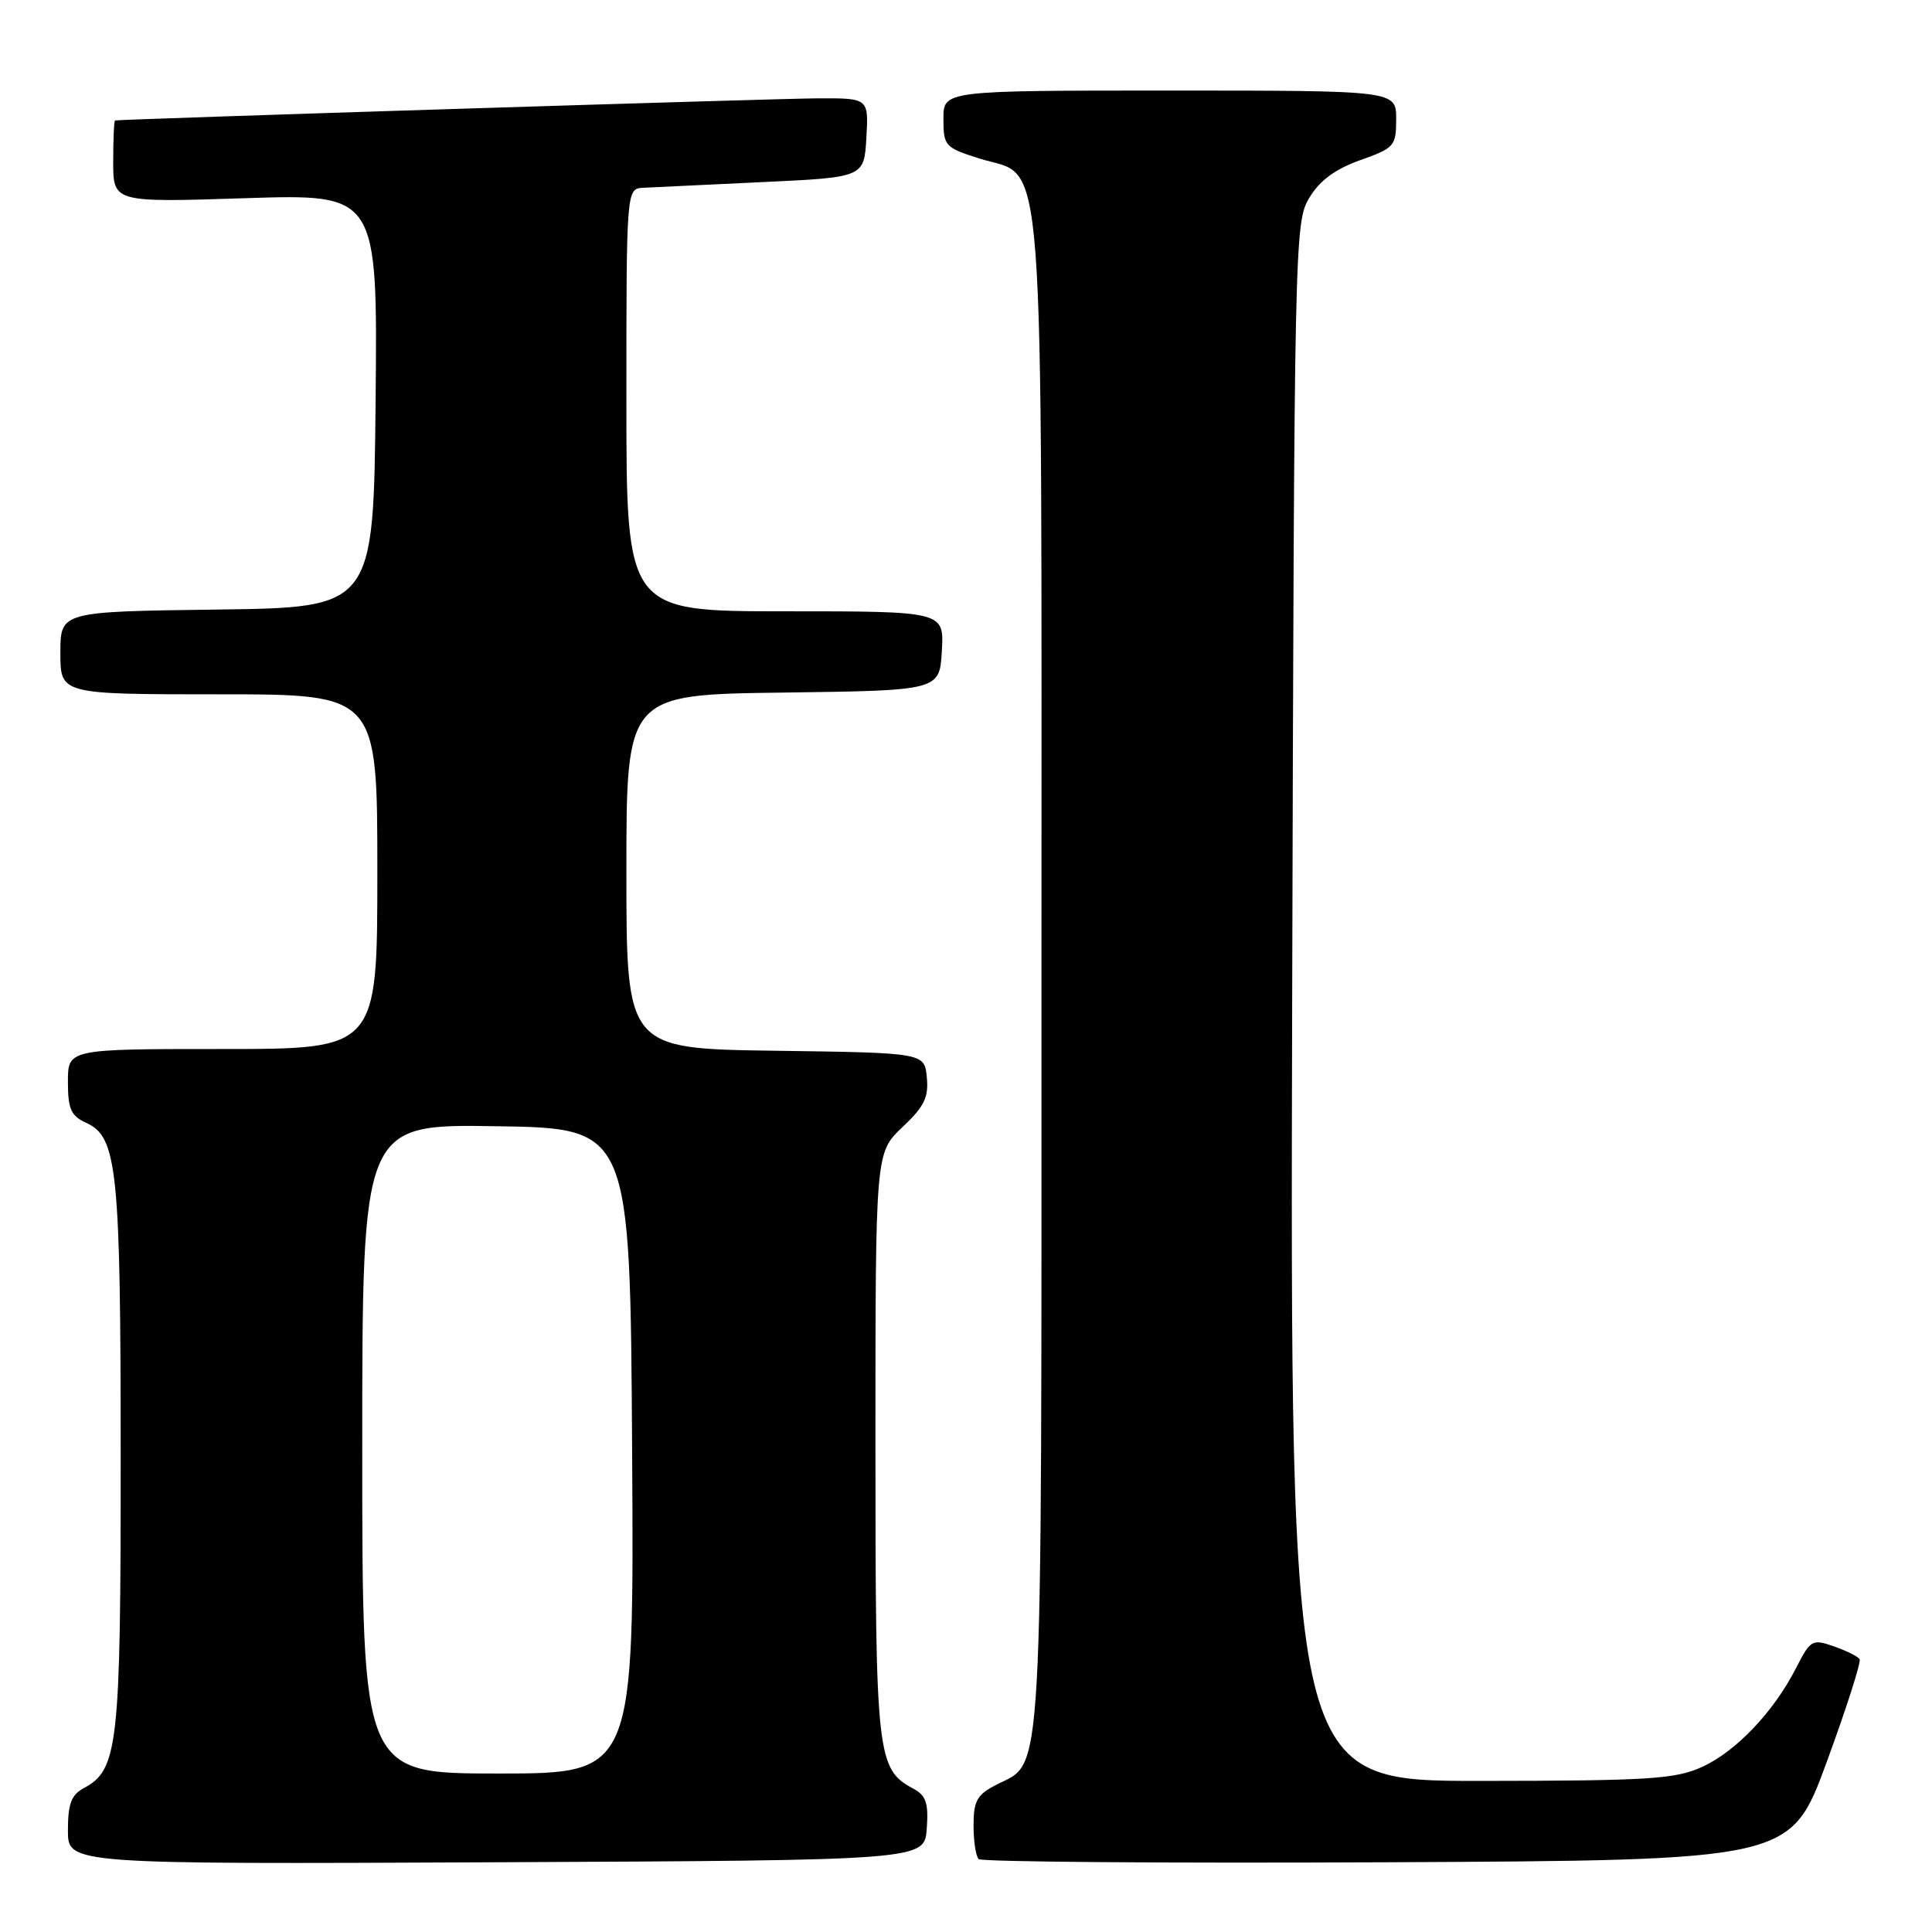 <?xml version="1.0" encoding="UTF-8" standalone="no"?>
<!DOCTYPE svg PUBLIC "-//W3C//DTD SVG 1.1//EN" "http://www.w3.org/Graphics/SVG/1.1/DTD/svg11.dtd" >
<svg xmlns="http://www.w3.org/2000/svg" xmlns:xlink="http://www.w3.org/1999/xlink" version="1.1" viewBox="0 0 256 256">
 <g >
 <path fill="currentColor"
d=" M 122.80 242.31 C 123.05 238.94 122.71 237.92 121.06 237.03 C 116.18 234.42 116.00 232.79 116.00 191.42 C 116.00 152.74 116.00 152.74 119.56 149.37 C 122.46 146.64 123.07 145.41 122.81 142.76 C 122.50 139.50 122.50 139.50 102.75 139.23 C 83.00 138.96 83.00 138.96 83.00 115.50 C 83.00 92.04 83.00 92.04 103.75 91.77 C 124.50 91.50 124.50 91.50 124.80 86.25 C 125.10 81.00 125.10 81.00 104.05 81.00 C 83.00 81.00 83.00 81.00 83.00 53.00 C 83.00 25.00 83.00 25.00 85.25 24.88 C 86.49 24.82 93.58 24.48 101.00 24.13 C 114.50 23.50 114.50 23.50 114.80 18.25 C 115.10 13.00 115.10 13.00 108.30 13.03 C 103.08 13.05 16.41 15.78 15.25 15.96 C 15.11 15.98 15.00 18.44 15.00 21.41 C 15.00 26.83 15.00 26.83 32.52 26.26 C 50.03 25.70 50.03 25.70 49.77 53.10 C 49.50 80.50 49.50 80.50 28.75 80.77 C 8.00 81.04 8.00 81.04 8.00 86.52 C 8.00 92.00 8.00 92.00 29.00 92.00 C 50.00 92.00 50.00 92.00 50.00 115.50 C 50.00 139.00 50.00 139.00 29.50 139.00 C 9.00 139.00 9.00 139.00 9.00 143.34 C 9.00 146.97 9.40 147.86 11.44 148.79 C 15.55 150.66 15.99 154.96 15.99 193.28 C 16.00 231.42 15.65 234.51 11.08 236.95 C 9.45 237.83 9.00 239.03 9.00 242.54 C 9.00 247.02 9.00 247.02 65.75 246.76 C 122.50 246.50 122.50 246.50 122.80 242.31 Z  M 242.04 233.50 C 244.66 226.36 246.63 220.21 246.41 219.85 C 246.19 219.49 244.65 218.73 243.00 218.15 C 240.12 217.15 239.90 217.28 237.99 221.02 C 235.02 226.84 230.03 232.08 225.51 234.14 C 221.97 235.74 218.51 235.96 196.22 235.98 C 170.95 236.00 170.95 236.00 171.22 132.75 C 171.49 31.66 171.54 29.43 173.49 26.21 C 174.88 23.91 176.92 22.40 180.24 21.22 C 184.78 19.61 185.00 19.35 185.00 15.77 C 185.00 12.00 185.00 12.00 155.00 12.00 C 125.00 12.00 125.00 12.00 125.01 15.75 C 125.01 19.34 125.21 19.56 129.76 21.00 C 138.62 23.80 138.00 15.56 138.00 129.30 C 138.00 238.96 138.32 233.23 131.98 236.51 C 129.46 237.81 129.00 238.64 129.00 241.86 C 129.00 243.95 129.30 245.97 129.68 246.34 C 130.05 246.71 154.41 246.90 183.81 246.76 C 237.26 246.50 237.26 246.50 242.04 233.50 Z  M 48.00 191.98 C 48.00 148.95 48.00 148.95 65.75 149.23 C 83.50 149.50 83.50 149.50 83.76 192.25 C 84.02 235.00 84.02 235.00 66.01 235.00 C 48.00 235.00 48.00 235.00 48.00 191.98 Z "/>
</g>
</svg>